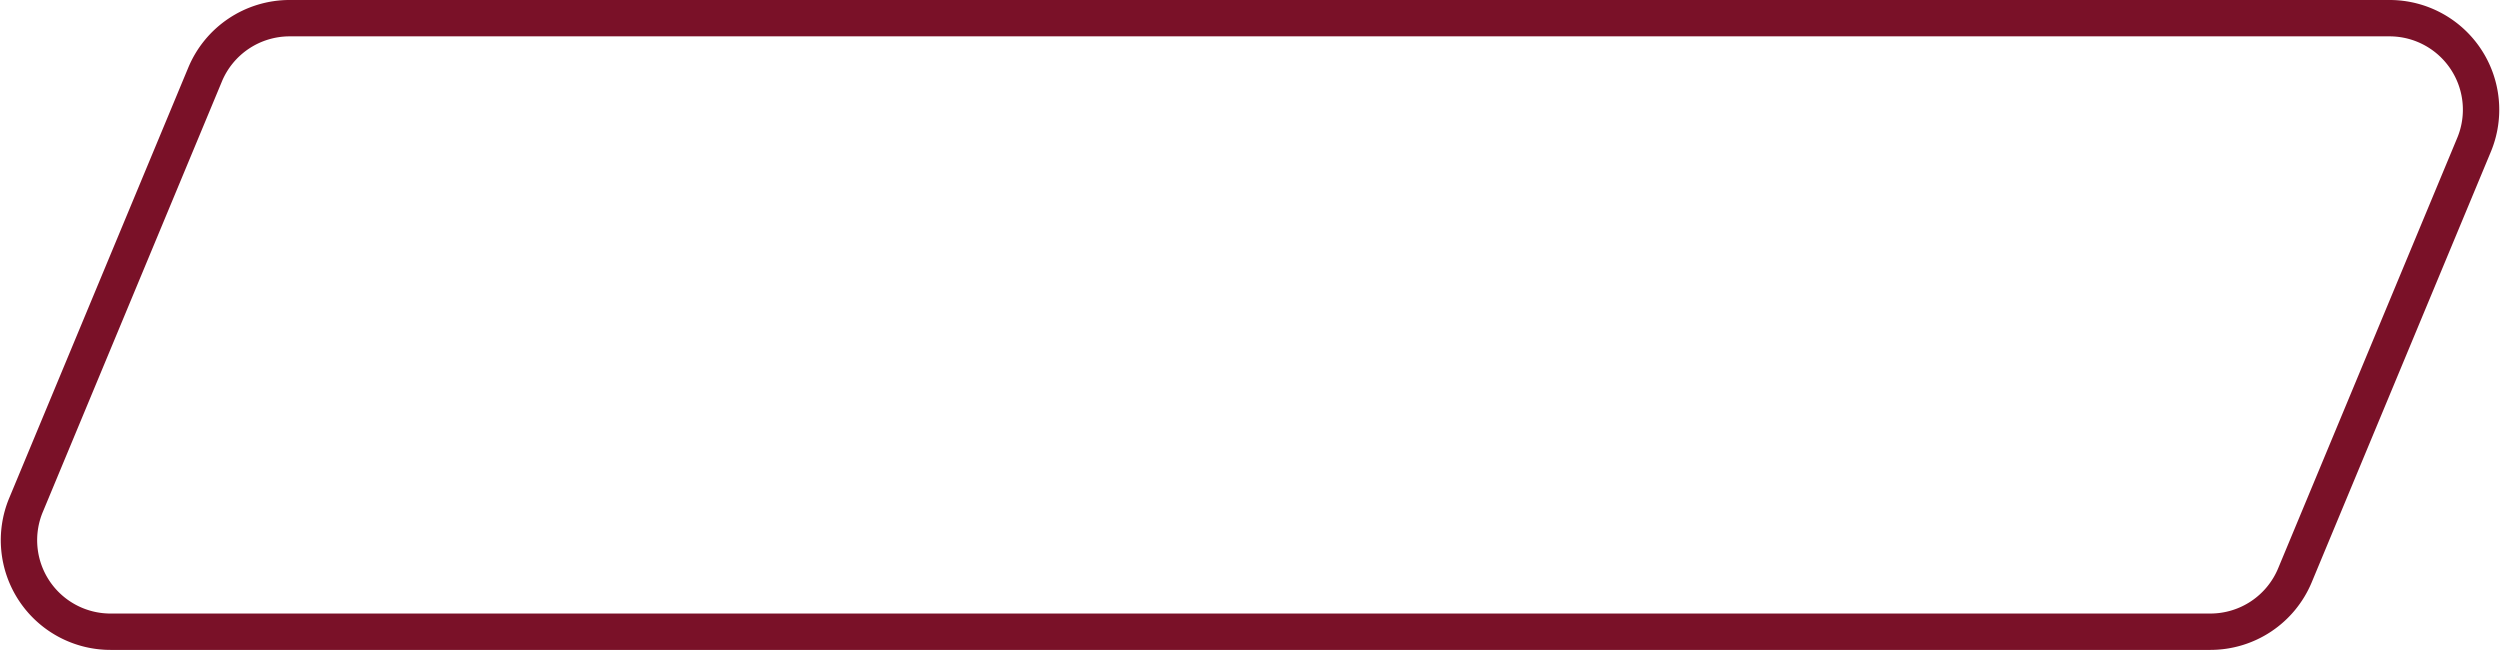 <svg xmlns="http://www.w3.org/2000/svg" width="243.574" height="63.32" viewBox="0 0 243.574 63.32">
  <path id="red-border" d="M4482.446,106.991H4277.852a8.916,8.916,0,0,1-8.232-12.341l17.449-41.944a8.919,8.919,0,0,1,8.233-5.492H4499.9a8.916,8.916,0,0,1,8.232,12.341L4490.679,101.5A8.919,8.919,0,0,1,4482.446,106.991Z" transform="translate(-4267.087 -45.443)" fill="none" stroke="#7a1128" stroke-miterlimit="10" stroke-width="3.543"/>
</svg>

